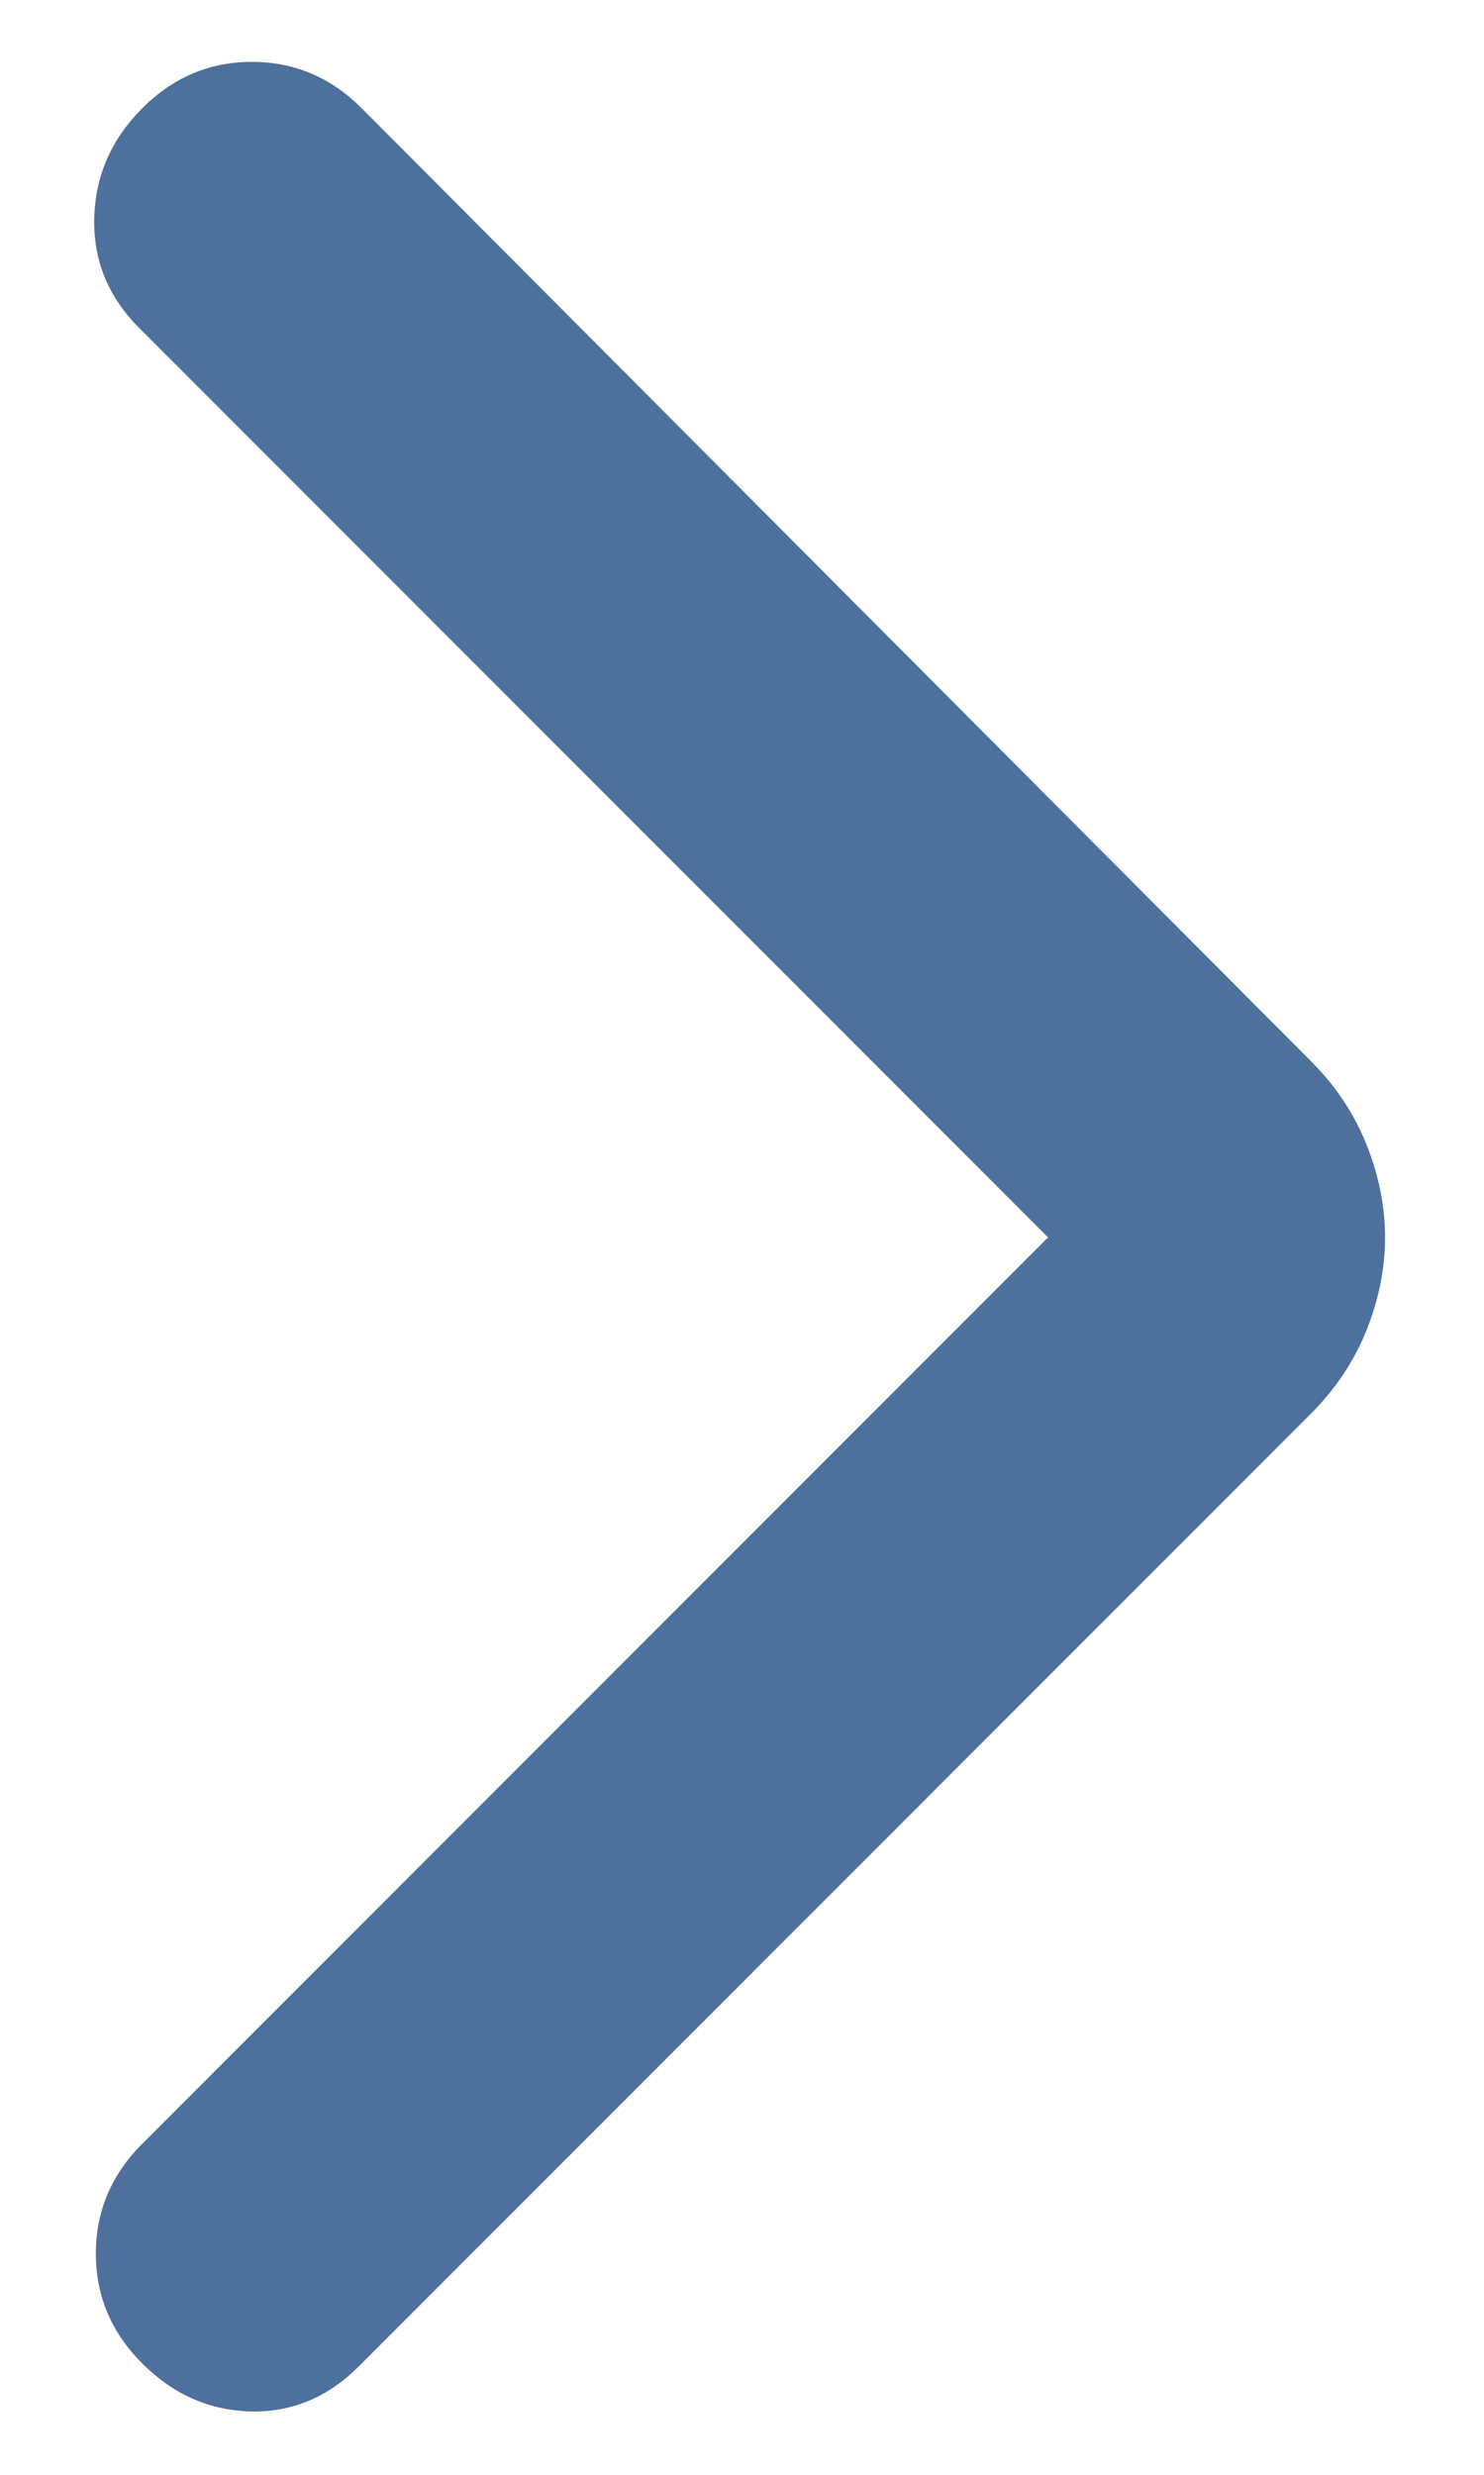 <svg width="12" height="20" viewBox="0 0 12 20" fill="none" xmlns="http://www.w3.org/2000/svg">
<path d="M8.475 10L1.125 2.65C0.875 2.4 0.754 2.104 0.762 1.762C0.771 1.421 0.9 1.125 1.15 0.875C1.4 0.625 1.696 0.5 2.037 0.5C2.379 0.5 2.675 0.625 2.925 0.875L10.6 8.575C10.8 8.775 10.95 9 11.05 9.25C11.15 9.5 11.2 9.75 11.2 10C11.2 10.25 11.15 10.5 11.05 10.75C10.95 11 10.8 11.225 10.6 11.425L2.9 19.125C2.65 19.375 2.358 19.496 2.025 19.488C1.692 19.479 1.4 19.35 1.15 19.1C0.9 18.85 0.775 18.554 0.775 18.212C0.775 17.871 0.9 17.575 1.15 17.325L8.475 10Z" fill="#4E709D"/>
</svg>
